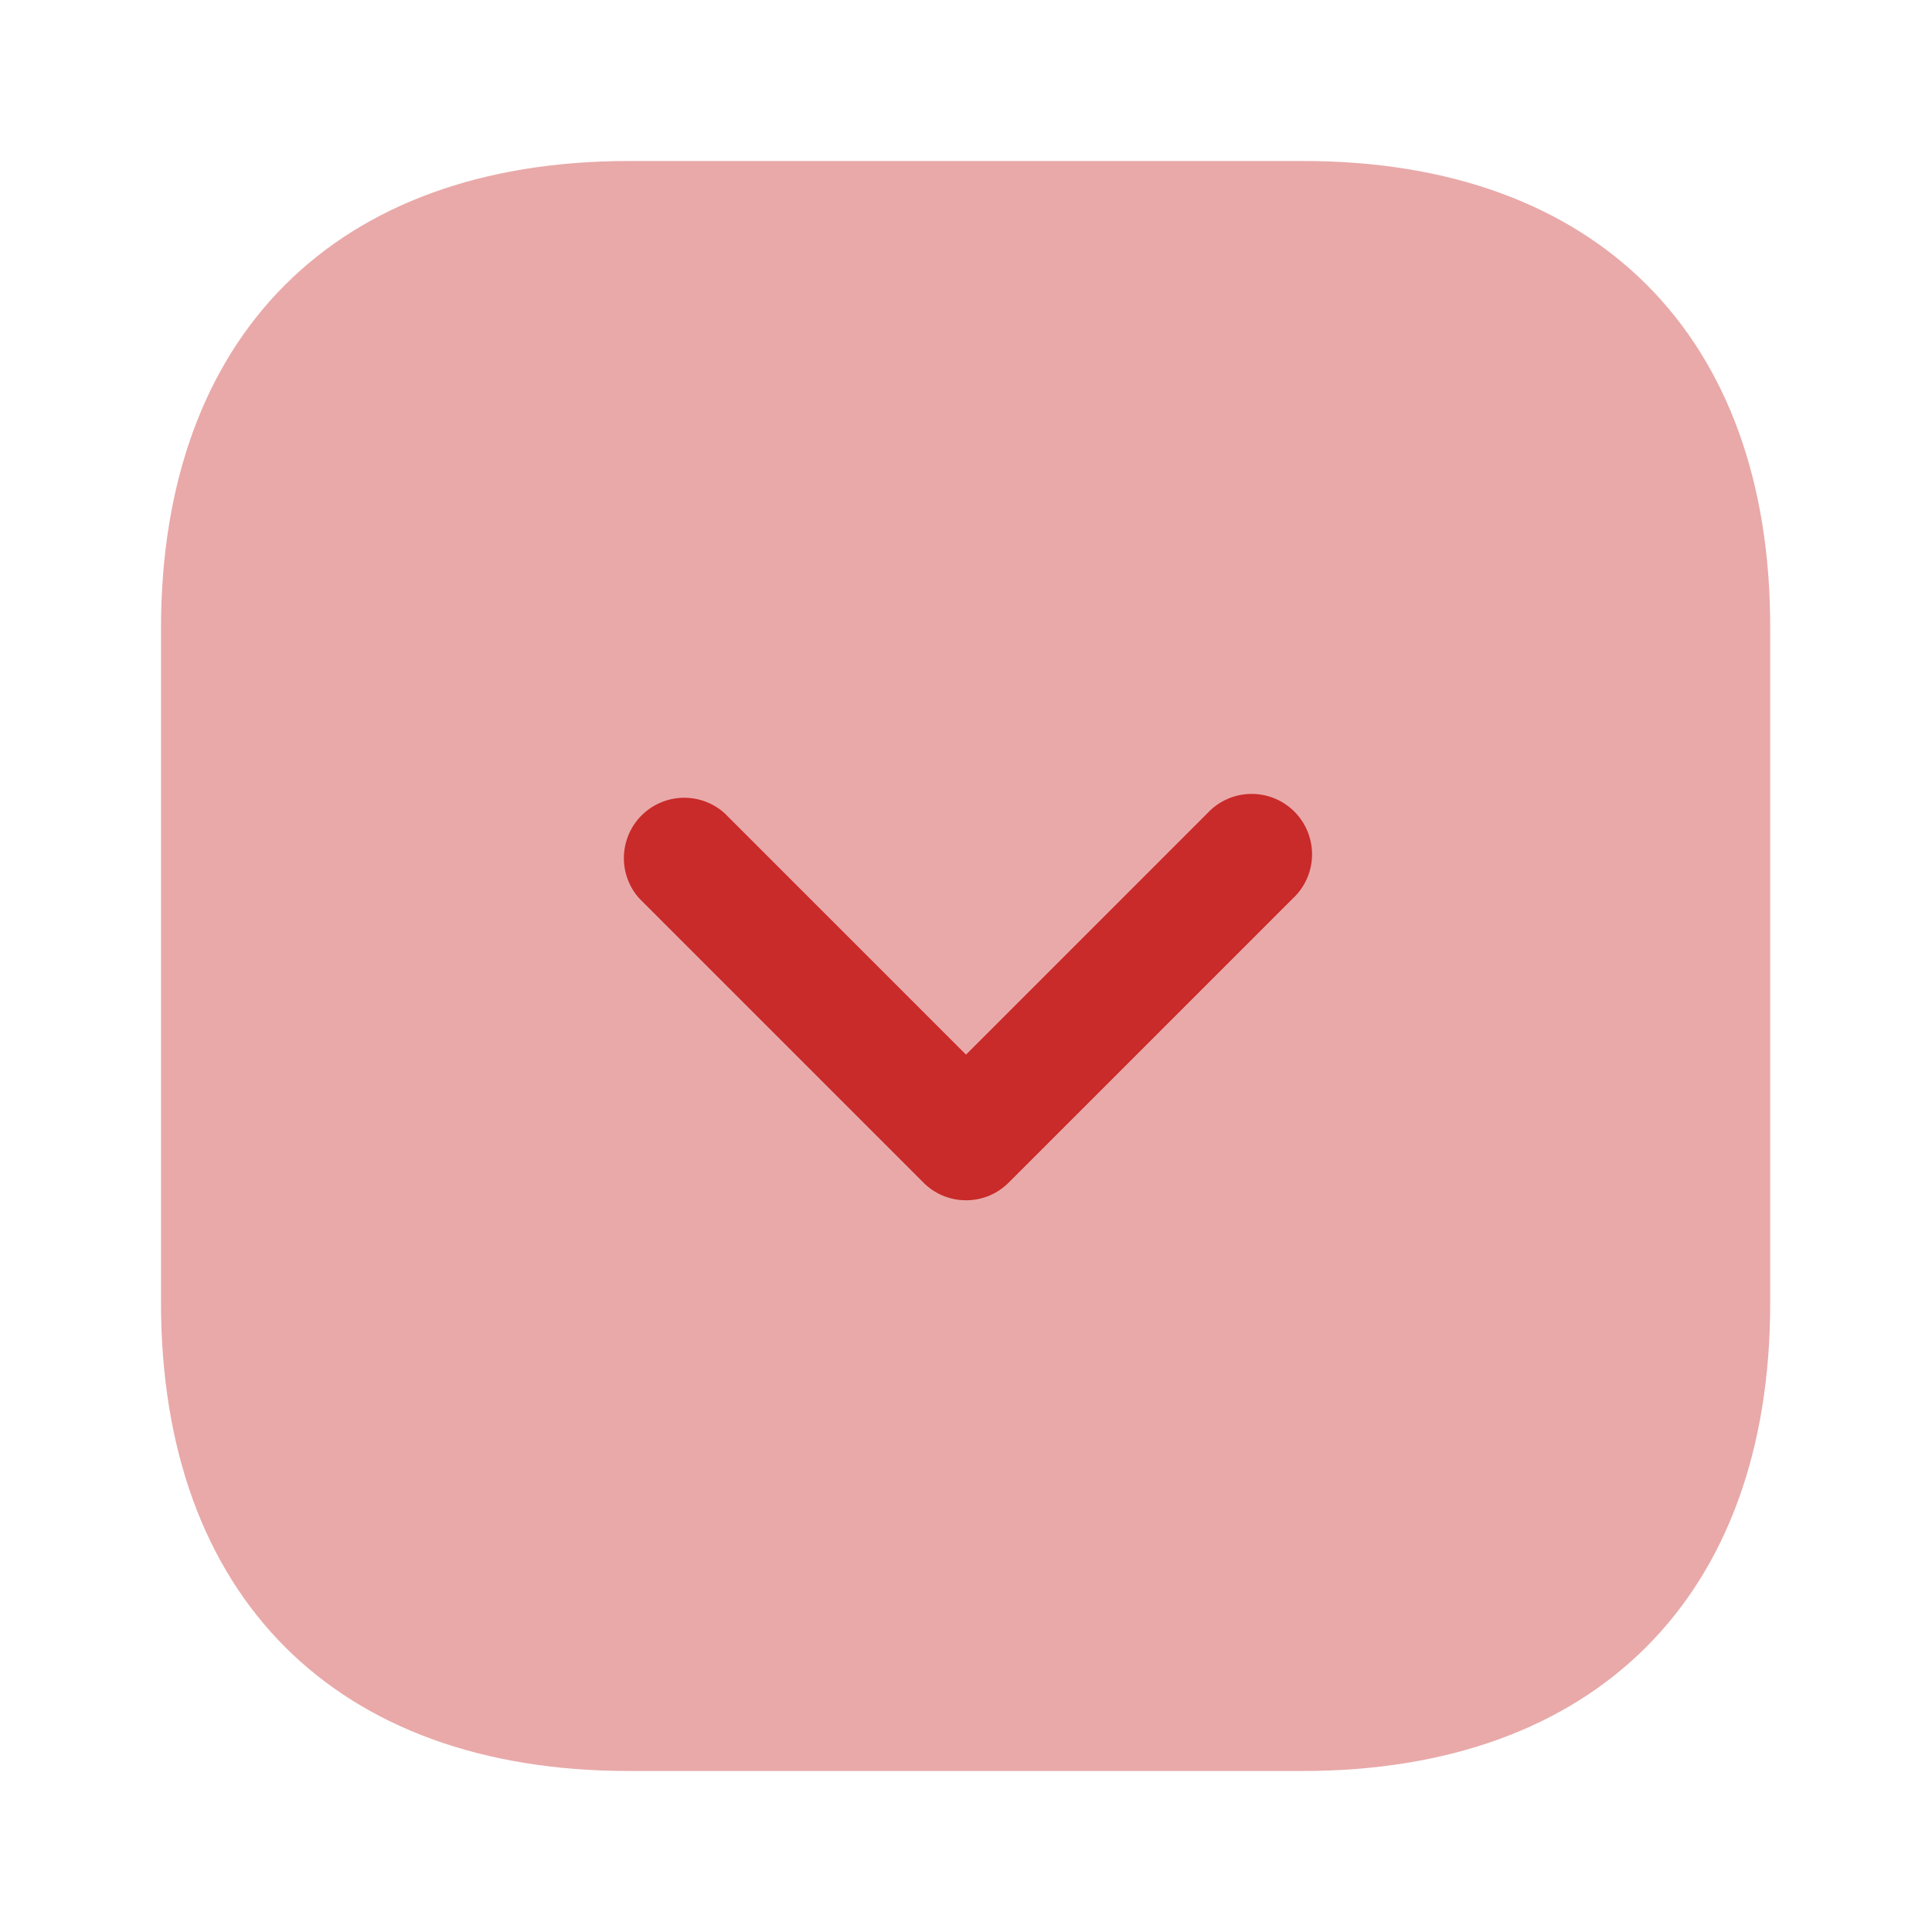 <svg id="vuesax_bulk_arrow-square-down" data-name="vuesax/bulk/arrow-square-down" xmlns="http://www.w3.org/2000/svg" width="24" height="24" viewBox="0 0 24 24">
  <g id="arrow-square-down">
    <path id="Vector" d="M14.19,0H5.81C2.17,0,0,2.17,0,5.81v8.37C0,17.83,2.17,20,5.81,20h8.37c3.64,0,5.81-2.17,5.81-5.81V5.81C20,2.17,17.83,0,14.19,0Z" transform="translate(2 2)" fill="#c92a2a" opacity="0.4"/>
    <path id="Vector-2" data-name="Vector" d="M4.278,5.027a.742.742,0,0,1-.53-.22L.218,1.277A.75.75,0,0,1,1.277.218l3,3,3-3a.75.75,0,1,1,1.06,1.06l-3.53,3.53A.742.742,0,0,1,4.278,5.027Z" transform="translate(7.723 9.883)" fill="#c92a2a"/>
    <path id="Vector-3" data-name="Vector" d="M0,0H24V24H0Z" fill="none" opacity="0"/>
  </g>
</svg>
